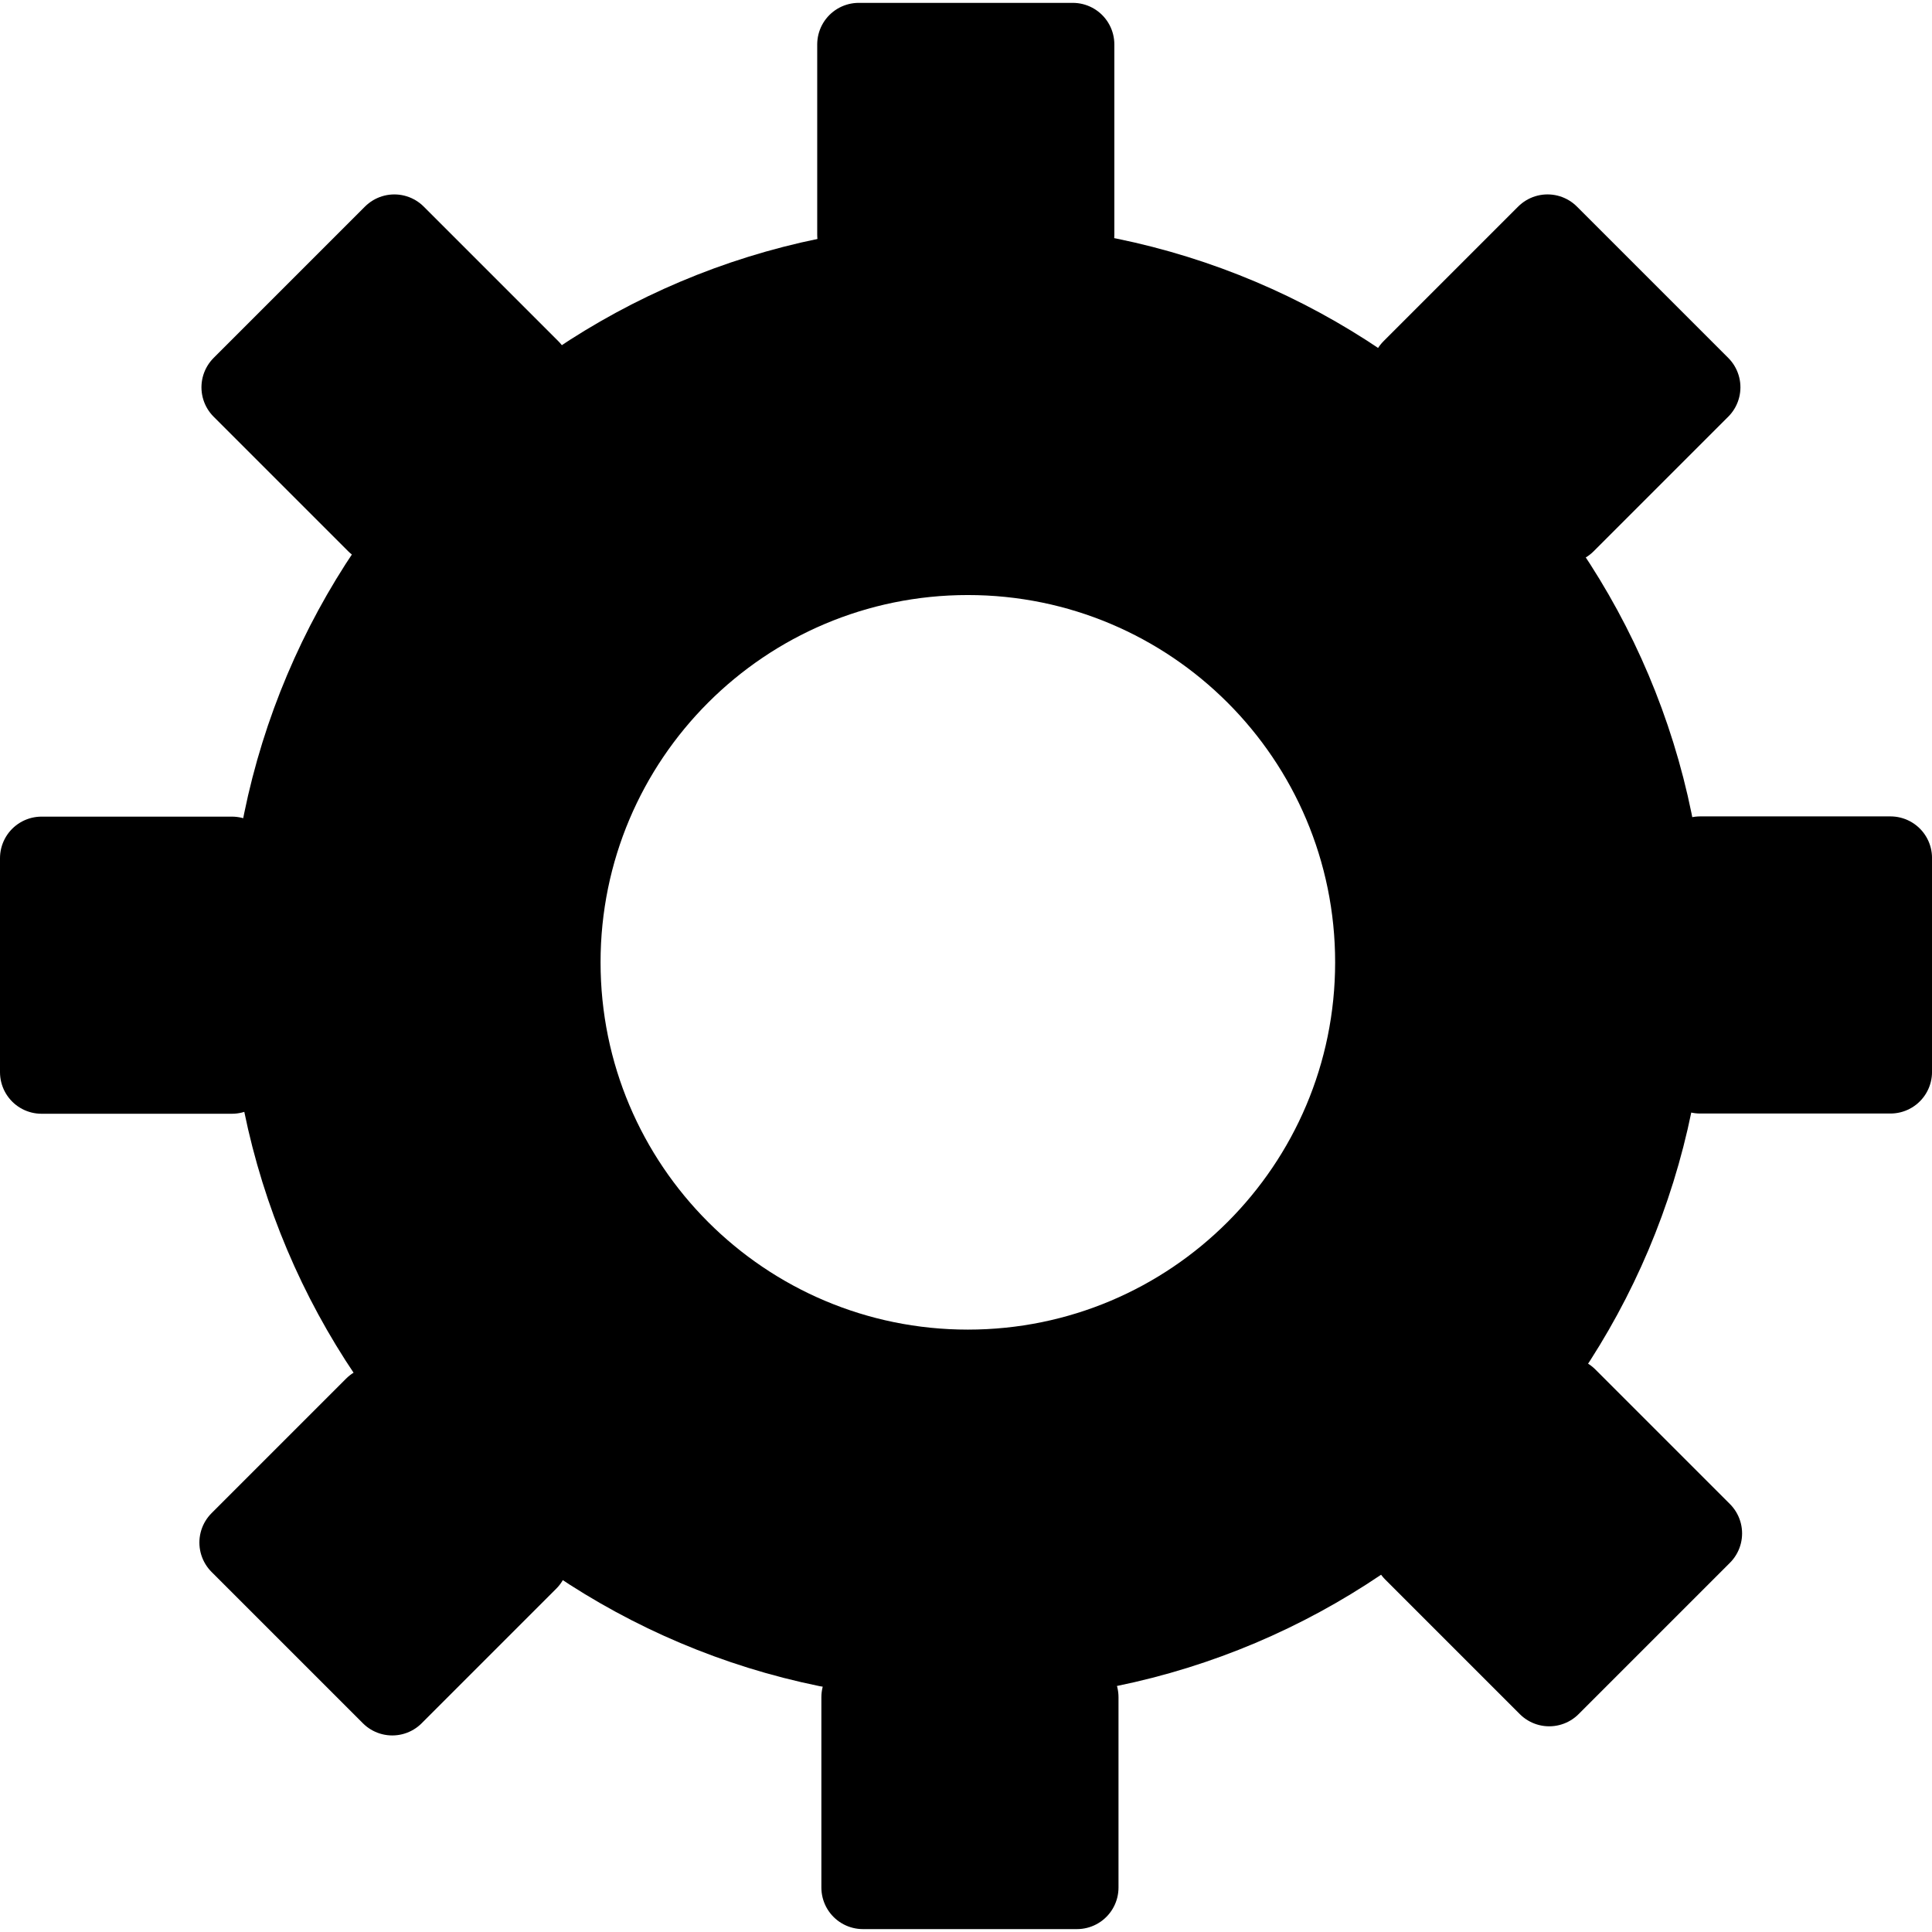 <?xml version="1.0" encoding="UTF-8" standalone="no"?>
<svg
   width="20px"
   height="20px"
   version="1.1"
   viewBox="0 0 334.399 333.403"
   id="svg29"
   sodipodi:docname="settings.svg"
   inkscape:export-filename="settings.png"
   inkscape:export-xdpi="96"
   inkscape:export-ydpi="96"
   inkscape:version="1.2.2 (b0a84865, 2022-12-01)"
   xmlns:inkscape="http://www.inkscape.org/namespaces/inkscape"
   xmlns:sodipodi="http://sodipodi.sourceforge.net/DTD/sodipodi-0.dtd"
   xmlns="http://www.w3.org/2000/svg"
   xmlns:svg="http://www.w3.org/2000/svg">
  <defs
     id="defs33" />
  <sodipodi:namedview
     id="namedview31"
     pagecolor="#ffffff"
     bordercolor="#000000"
     borderopacity="0.25"
     inkscape:showpageshadow="2"
     inkscape:pageopacity="0.0"
     inkscape:pagecheckerboard="0"
     inkscape:deskcolor="#d1d1d1"
     showgrid="false"
     inkscape:zoom="11.8"
     inkscape:cx="10"
     inkscape:cy="10"
     inkscape:window-width="1309"
     inkscape:window-height="456"
     inkscape:window-x="0"
     inkscape:window-y="25"
     inkscape:window-maximized="0"
     inkscape:current-layer="svg29" />
  <g
     transform="translate(-227.48 -315.58)"
     id="g27">
    <path
       d="m395 353.79c-35.307-7e-5 -67.271 14.311-90.409 37.448-23.138 23.138-37.449 55.102-37.448 90.409 7e-5 35.307 14.311 67.271 37.449 90.409s55.102 37.449 90.409 37.449c35.307 7e-5 67.271-14.311 90.409-37.448 23.138-23.138 37.449-55.102 37.449-90.409 7e-5 -35.307-14.311-67.271-37.448-90.409-23.14-23.14-55.1-37.45-90.41-37.45zm0 64.285c35.11-4.6e-4 63.573 28.462 63.572 63.572-6.2e-4 35.109-28.463 63.571-63.572 63.57-35.109 4.6e-4 -63.572-28.461-63.572-63.57-4.6e-4 -35.11 28.462-63.573 63.572-63.572z"
       id="path9" />
    <rect
       x="376.12"
       y="322.77"
       width="37.043"
       height="32.947"
       stroke="#000"
       stroke-linejoin="round"
       stroke-width="14.385"
       id="rect11" />
    <rect
       transform="rotate(45)"
       x="601.93"
       y="-98.579"
       width="37.043"
       height="32.947"
       stroke="#000"
       stroke-linejoin="round"
       stroke-width="14.385"
       id="rect13" />
    <rect
       transform="rotate(90)"
       x="463.58"
       y="-554.69"
       width="37.043"
       height="32.947"
       stroke="#000"
       stroke-linejoin="round"
       stroke-width="14.385"
       id="rect15" />
    <rect
       transform="rotate(90)"
       x="463.62"
       y="-267.62"
       width="37.043"
       height="32.947"
       stroke="#000"
       stroke-linejoin="round"
       stroke-width="14.385"
       id="rect17" />
    <rect
       x="376.84"
       y="608.84"
       width="37.043"
       height="32.947"
       stroke="#000"
       stroke-linejoin="round"
       stroke-width="14.385"
       id="rect19" />
    <rect
       transform="rotate(45)"
       x="601.93"
       y="188.3"
       width="37.043"
       height="32.947"
       stroke="#000"
       stroke-linejoin="round"
       stroke-width="14.385"
       id="rect21" />
    <rect
       transform="rotate(135)"
       x="42.562"
       y="-493.74"
       width="37.043"
       height="32.947"
       stroke="#000"
       stroke-linejoin="round"
       stroke-width="14.385"
       id="rect23" />
    <rect
       transform="rotate(135)"
       x="41.49"
       y="-779.45"
       width="37.043"
       height="32.947"
       stroke="#000"
       stroke-linejoin="round"
       stroke-width="14.385"
       id="rect25" />
  </g>
</svg>
